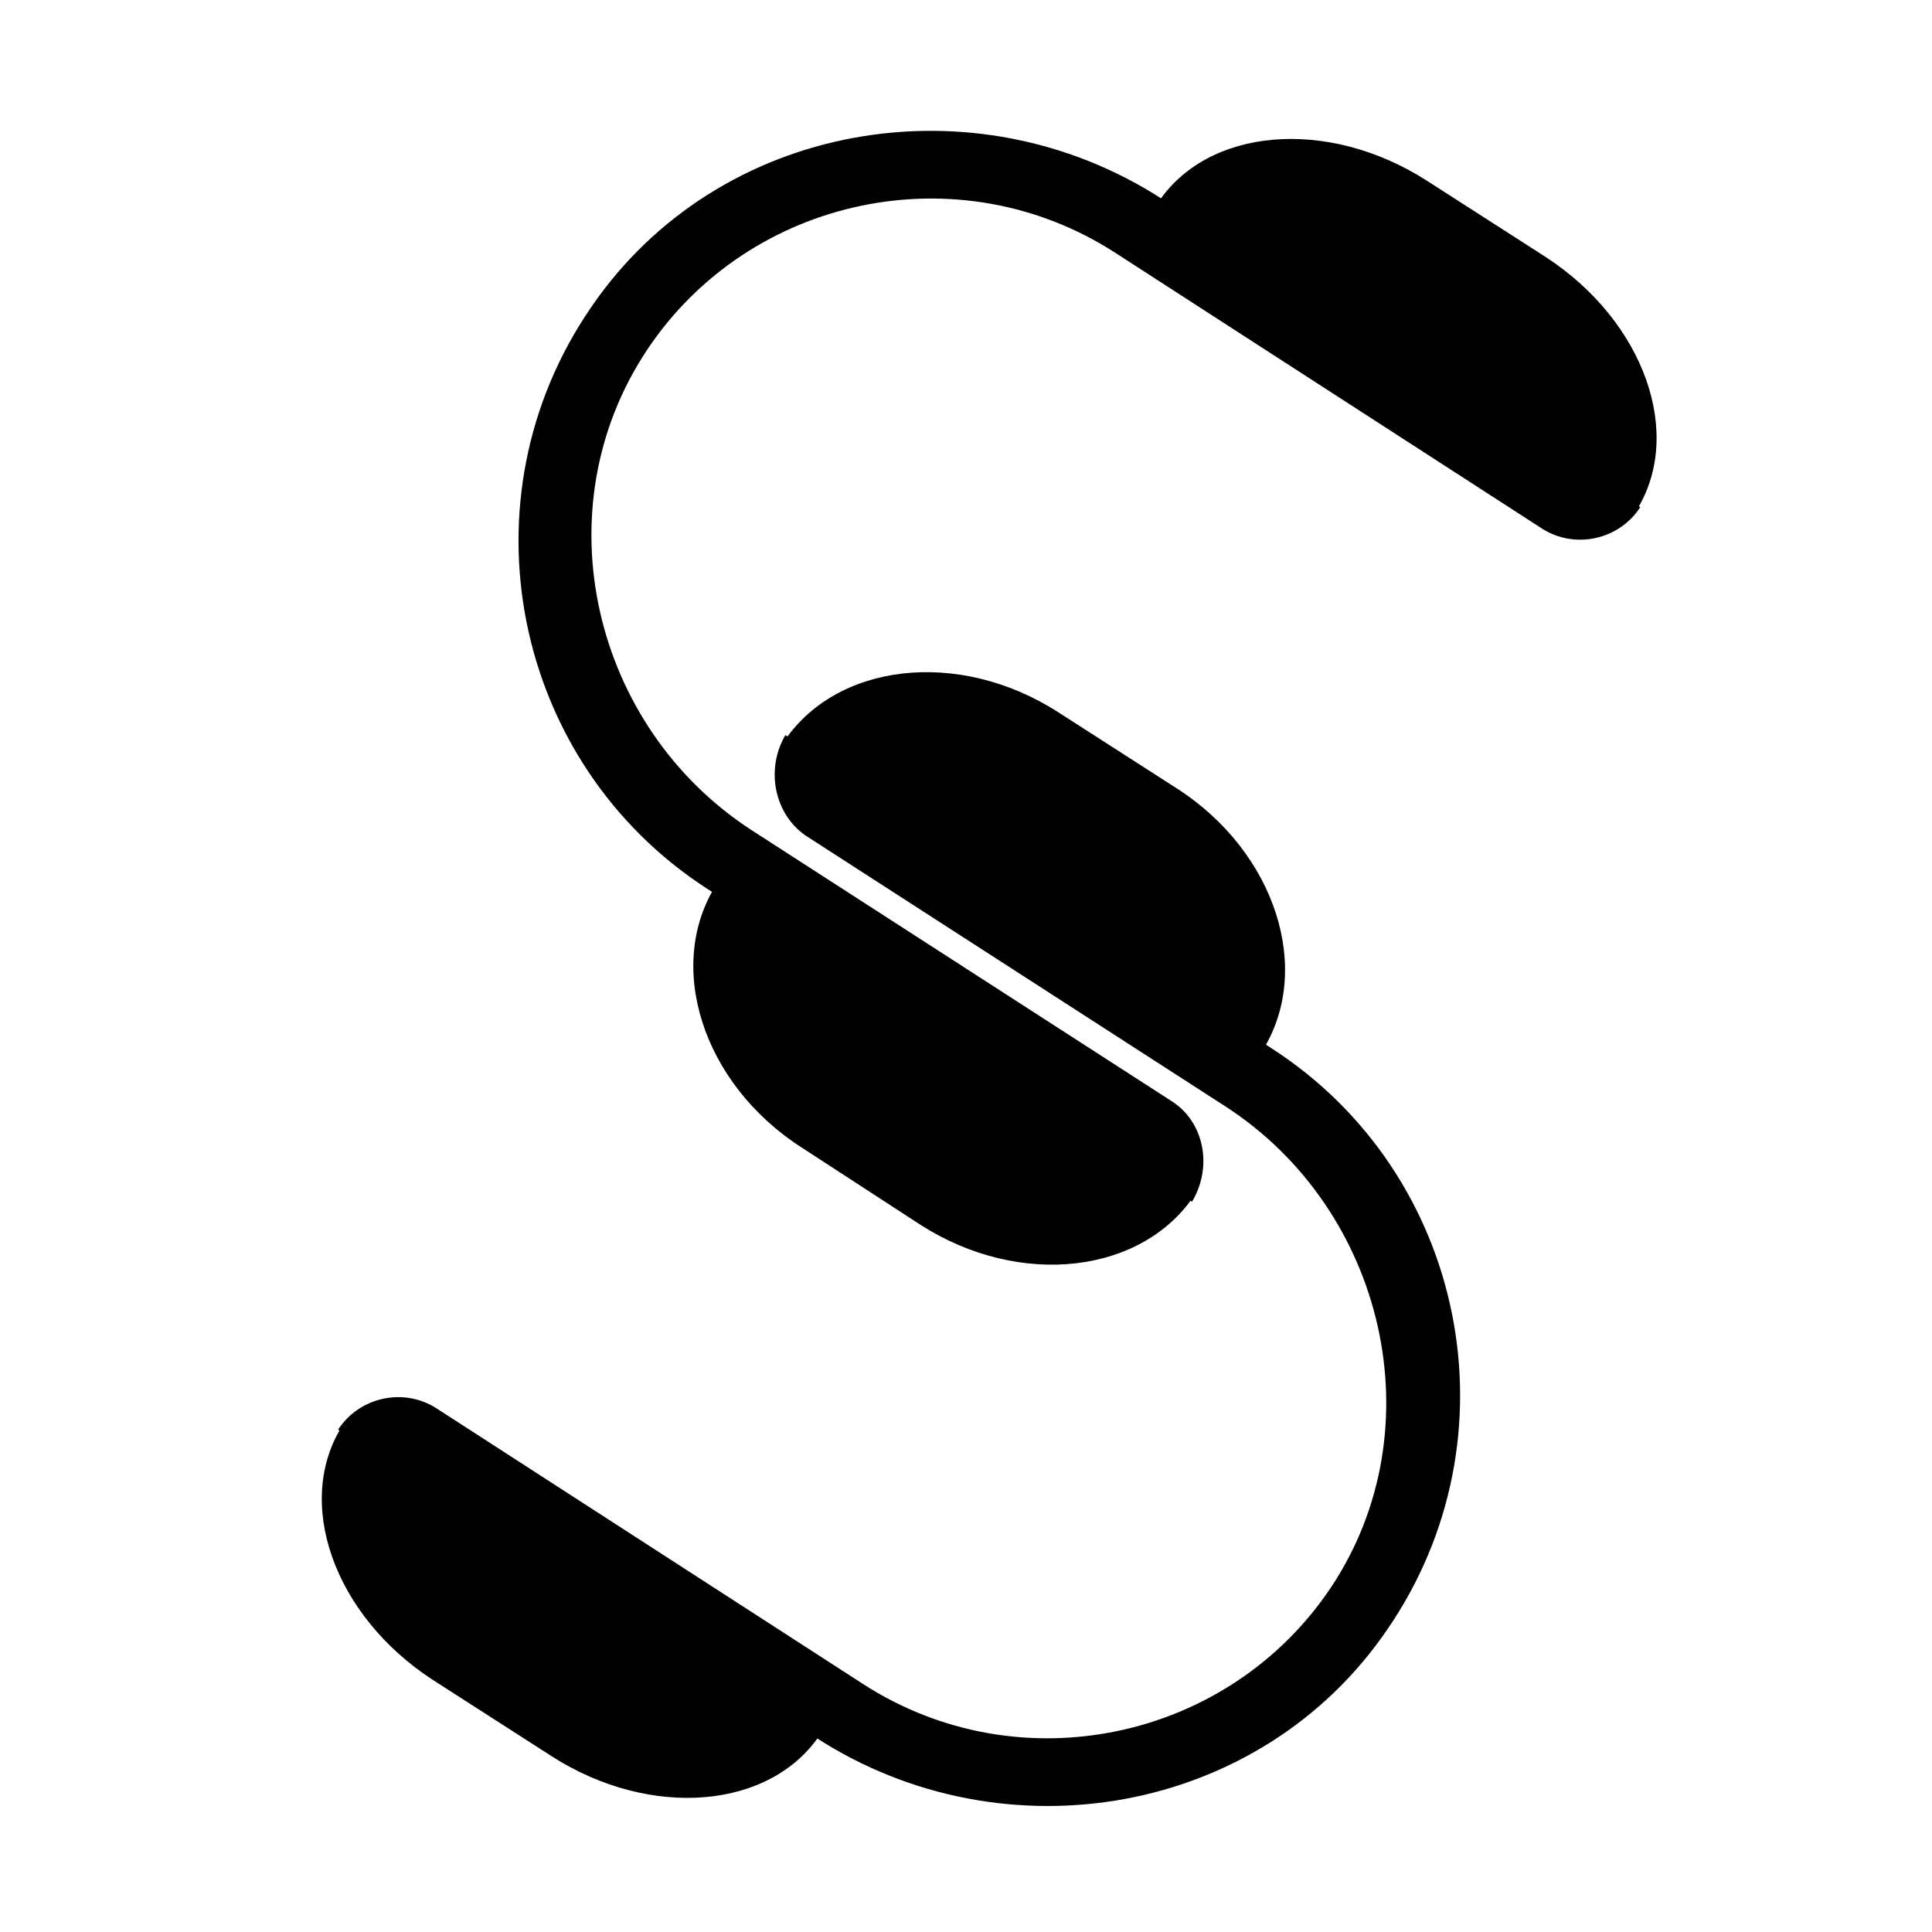 <?xml version="1.0" encoding="utf-8"?>
<!-- Generator: Adobe Illustrator 19.0.0, SVG Export Plug-In . SVG Version: 6.00 Build 0)  -->
<svg version="1.1" id="Layer_1" xmlns="http://www.w3.org/2000/svg" xmlns:xlink="http://www.w3.org/1999/xlink" x="0px" y="0px"
	 viewBox="0 0 200 200" style="enable-background:new 0 0 200 200;" xml:space="preserve">
<style type="text/css">
	.st0{fill:#010101;}
</style>
<g id="XMLID_1_">
	<path id="XMLID_4_" class="st0" d="M81,77c5.4-8.4,18.2-9.9,28.5-3.3l12.3,7.9c10.3,6.6,14.2,18.9,8.8,27.3L81,77z"/>
	<path id="XMLID_3_" class="st0" d="M35.5,147.5L85,179.4c-5.1,7.9-17.6,9-27.9,2.4l-12.3-7.9C34.5,167.2,30.4,155.4,35.5,147.5z"/>
	<path id="XMLID_2_" class="st0" d="M83.4,86.5l43.4,28c16.6,10.7,21.9,33.4,11,49.8c-10.6,15.9-32.3,20.5-48.5,10l-44.1-28.5
		c-3.4-2.2-8-1.2-10.2,2.2l49.5,31.9c19.5,12.6,46,8,59.1-11.2c13.7-19.9,8.2-47.2-12-60.2L81.3,76.1C79.2,79.7,80.2,84.3,83.4,86.5
		z"/>
</g>
<g id="XMLID_5_">
	<path id="XMLID_8_" class="st0" d="M123.8,123.5c-5.4,8.4-18.2,9.9-28.5,3.3L83,118.8c-10.3-6.6-14.2-18.9-8.8-27.3L123.8,123.5z"
		/>
	<path id="XMLID_7_" class="st0" d="M169.3,53l-49.5-31.9c5.1-7.9,17.6-9,27.9-2.4l12.3,7.9C170.3,33.3,174.4,45.1,169.3,53z"/>
	<path id="XMLID_6_" class="st0" d="M121.3,114L77.9,86C61.3,75.3,56,52.7,67,36.2c10.6-15.9,32.3-20.5,48.5-10l44.1,28.5
		c3.4,2.2,8,1.2,10.2-2.2l-49.5-31.9c-19.5-12.6-46-8-59.1,11.2C47.5,51.7,53.1,79,73.2,92l50.2,32.4
		C125.6,120.7,124.6,116.1,121.3,114z"/>
</g>
</svg>
